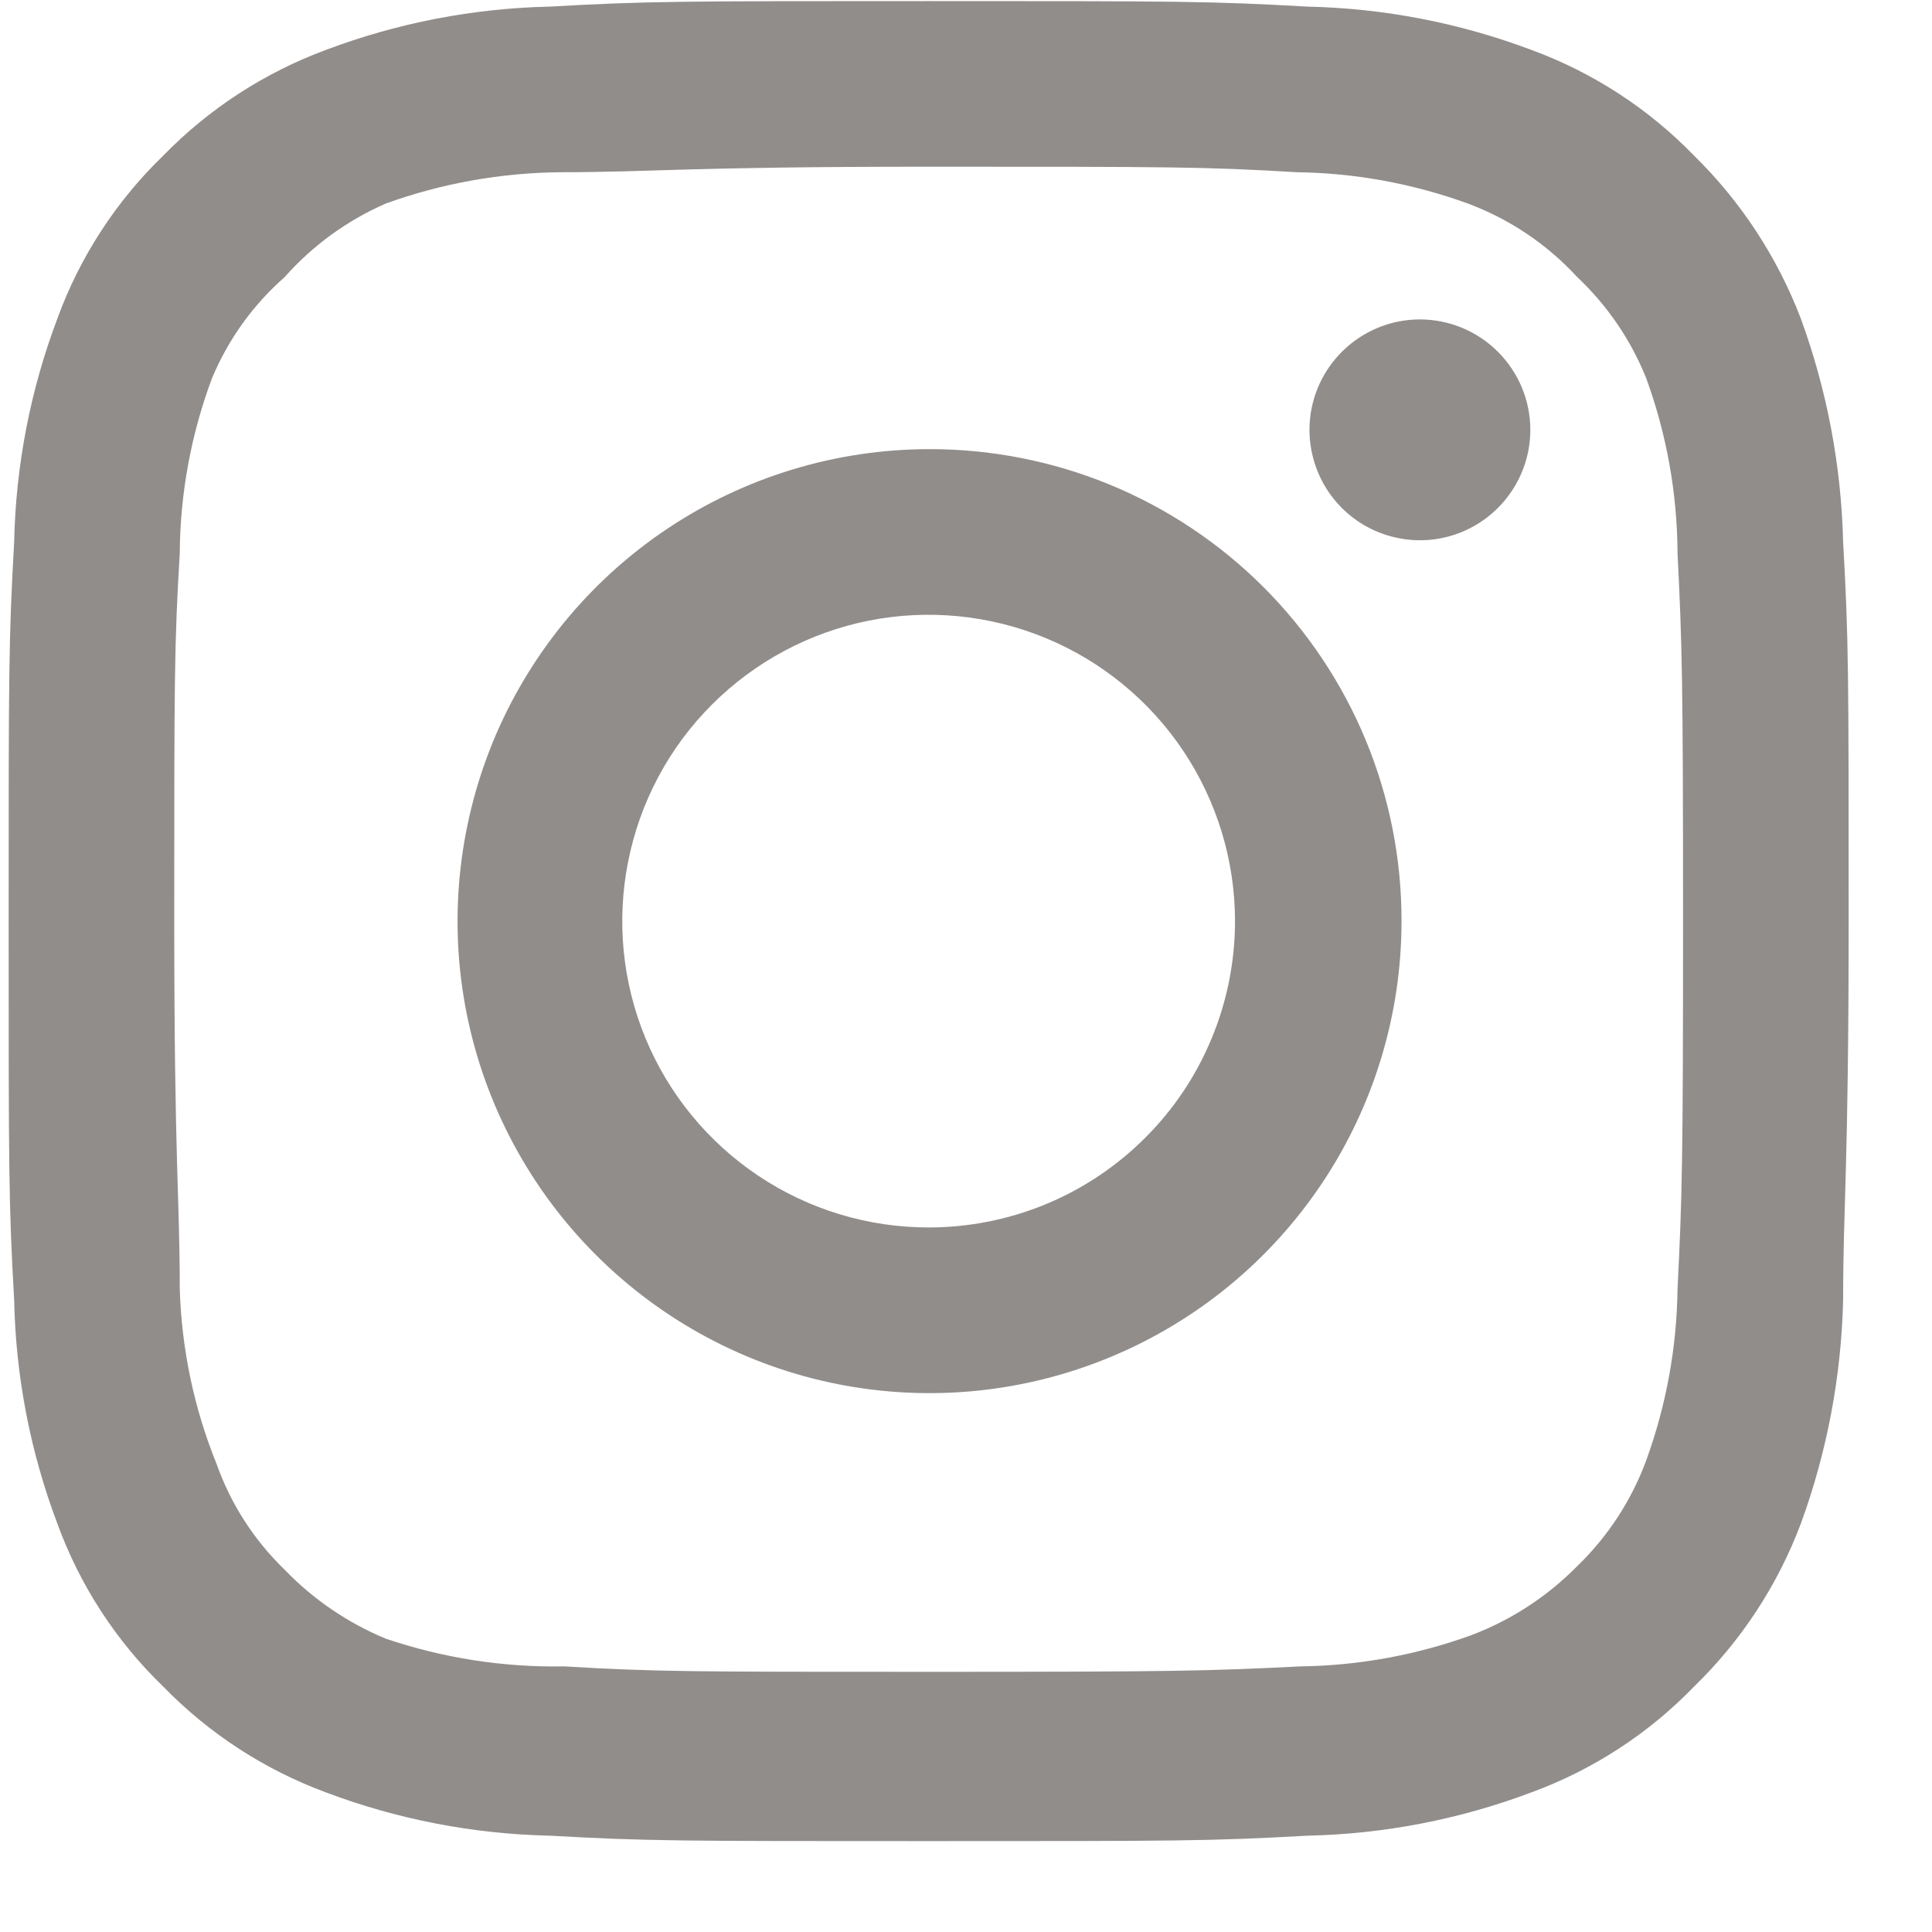 <svg width="21" height="21" viewBox="0 0 21 21" fill="none" xmlns="http://www.w3.org/2000/svg">
<path d="M15.434 3.472C15.196 3.472 14.964 3.543 14.767 3.675C14.57 3.807 14.416 3.994 14.325 4.213C14.234 4.433 14.21 4.674 14.257 4.907C14.303 5.139 14.417 5.353 14.585 5.521C14.753 5.689 14.967 5.803 15.2 5.849C15.432 5.896 15.674 5.872 15.893 5.781C16.112 5.69 16.299 5.536 16.431 5.339C16.563 5.142 16.634 4.91 16.634 4.672C16.634 4.354 16.507 4.049 16.282 3.824C16.057 3.599 15.752 3.472 15.434 3.472ZM20.034 5.892C20.014 5.063 19.859 4.242 19.574 3.462C19.319 2.796 18.924 2.192 18.414 1.692C17.918 1.18 17.313 0.787 16.644 0.542C15.866 0.249 15.044 0.09 14.214 0.072C13.154 0.012 12.814 0.012 10.094 0.012C7.374 0.012 7.034 0.012 5.974 0.072C5.143 0.09 4.321 0.249 3.544 0.542C2.875 0.789 2.271 1.182 1.774 1.692C1.261 2.188 0.868 2.793 0.624 3.462C0.33 4.24 0.171 5.062 0.154 5.892C0.094 6.952 0.094 7.292 0.094 10.012C0.094 12.732 0.094 13.072 0.154 14.133C0.171 14.963 0.33 15.785 0.624 16.562C0.868 17.232 1.261 17.837 1.774 18.332C2.271 18.843 2.875 19.236 3.544 19.483C4.321 19.776 5.143 19.935 5.974 19.953C7.034 20.012 7.374 20.012 10.094 20.012C12.814 20.012 13.154 20.012 14.214 19.953C15.044 19.935 15.866 19.776 16.644 19.483C17.313 19.238 17.918 18.845 18.414 18.332C18.926 17.835 19.322 17.231 19.574 16.562C19.859 15.783 20.014 14.962 20.034 14.133C20.034 13.072 20.094 12.732 20.094 10.012C20.094 7.292 20.094 6.952 20.034 5.892ZM18.234 14.012C18.226 14.647 18.111 15.276 17.894 15.873C17.734 16.308 17.477 16.701 17.144 17.023C16.819 17.353 16.427 17.609 15.994 17.773C15.397 17.99 14.768 18.105 14.134 18.113C13.134 18.163 12.764 18.172 10.134 18.172C7.504 18.172 7.134 18.172 6.134 18.113C5.475 18.125 4.818 18.023 4.194 17.812C3.779 17.64 3.405 17.385 3.094 17.062C2.762 16.741 2.508 16.348 2.354 15.912C2.109 15.308 1.974 14.664 1.954 14.012C1.954 13.012 1.894 12.643 1.894 10.012C1.894 7.382 1.894 7.012 1.954 6.012C1.958 5.364 2.077 4.72 2.304 4.112C2.48 3.69 2.75 3.314 3.094 3.012C3.397 2.669 3.773 2.396 4.194 2.212C4.803 1.992 5.446 1.878 6.094 1.872C7.094 1.872 7.464 1.812 10.094 1.812C12.724 1.812 13.094 1.812 14.094 1.872C14.728 1.88 15.357 1.995 15.954 2.212C16.408 2.381 16.816 2.655 17.144 3.012C17.471 3.32 17.727 3.695 17.894 4.112C18.116 4.721 18.231 5.364 18.234 6.012C18.284 7.012 18.294 7.382 18.294 10.012C18.294 12.643 18.284 13.012 18.234 14.012ZM10.094 4.882C9.079 4.884 8.089 5.187 7.246 5.752C6.404 6.317 5.748 7.119 5.361 8.056C4.975 8.994 4.874 10.025 5.073 11.019C5.272 12.014 5.762 12.927 6.48 13.643C7.198 14.36 8.112 14.848 9.106 15.045C10.101 15.242 11.132 15.14 12.069 14.751C13.006 14.362 13.806 13.705 14.37 12.861C14.933 12.018 15.234 11.027 15.234 10.012C15.235 9.338 15.103 8.669 14.845 8.045C14.587 7.422 14.208 6.855 13.73 6.378C13.253 5.902 12.686 5.524 12.061 5.267C11.437 5.011 10.768 4.88 10.094 4.882ZM10.094 13.342C9.435 13.342 8.791 13.147 8.244 12.781C7.696 12.415 7.269 11.895 7.017 11.287C6.765 10.678 6.699 10.009 6.828 9.363C6.956 8.717 7.273 8.123 7.739 7.658C8.205 7.192 8.798 6.875 9.444 6.746C10.09 6.618 10.759 6.684 11.368 6.936C11.976 7.188 12.496 7.615 12.862 8.162C13.228 8.71 13.424 9.354 13.424 10.012C13.424 10.45 13.338 10.883 13.17 11.287C13.003 11.691 12.758 12.058 12.448 12.367C12.139 12.676 11.772 12.922 11.368 13.089C10.964 13.256 10.531 13.342 10.094 13.342Z" fill="#918D8B"/>
</svg>
